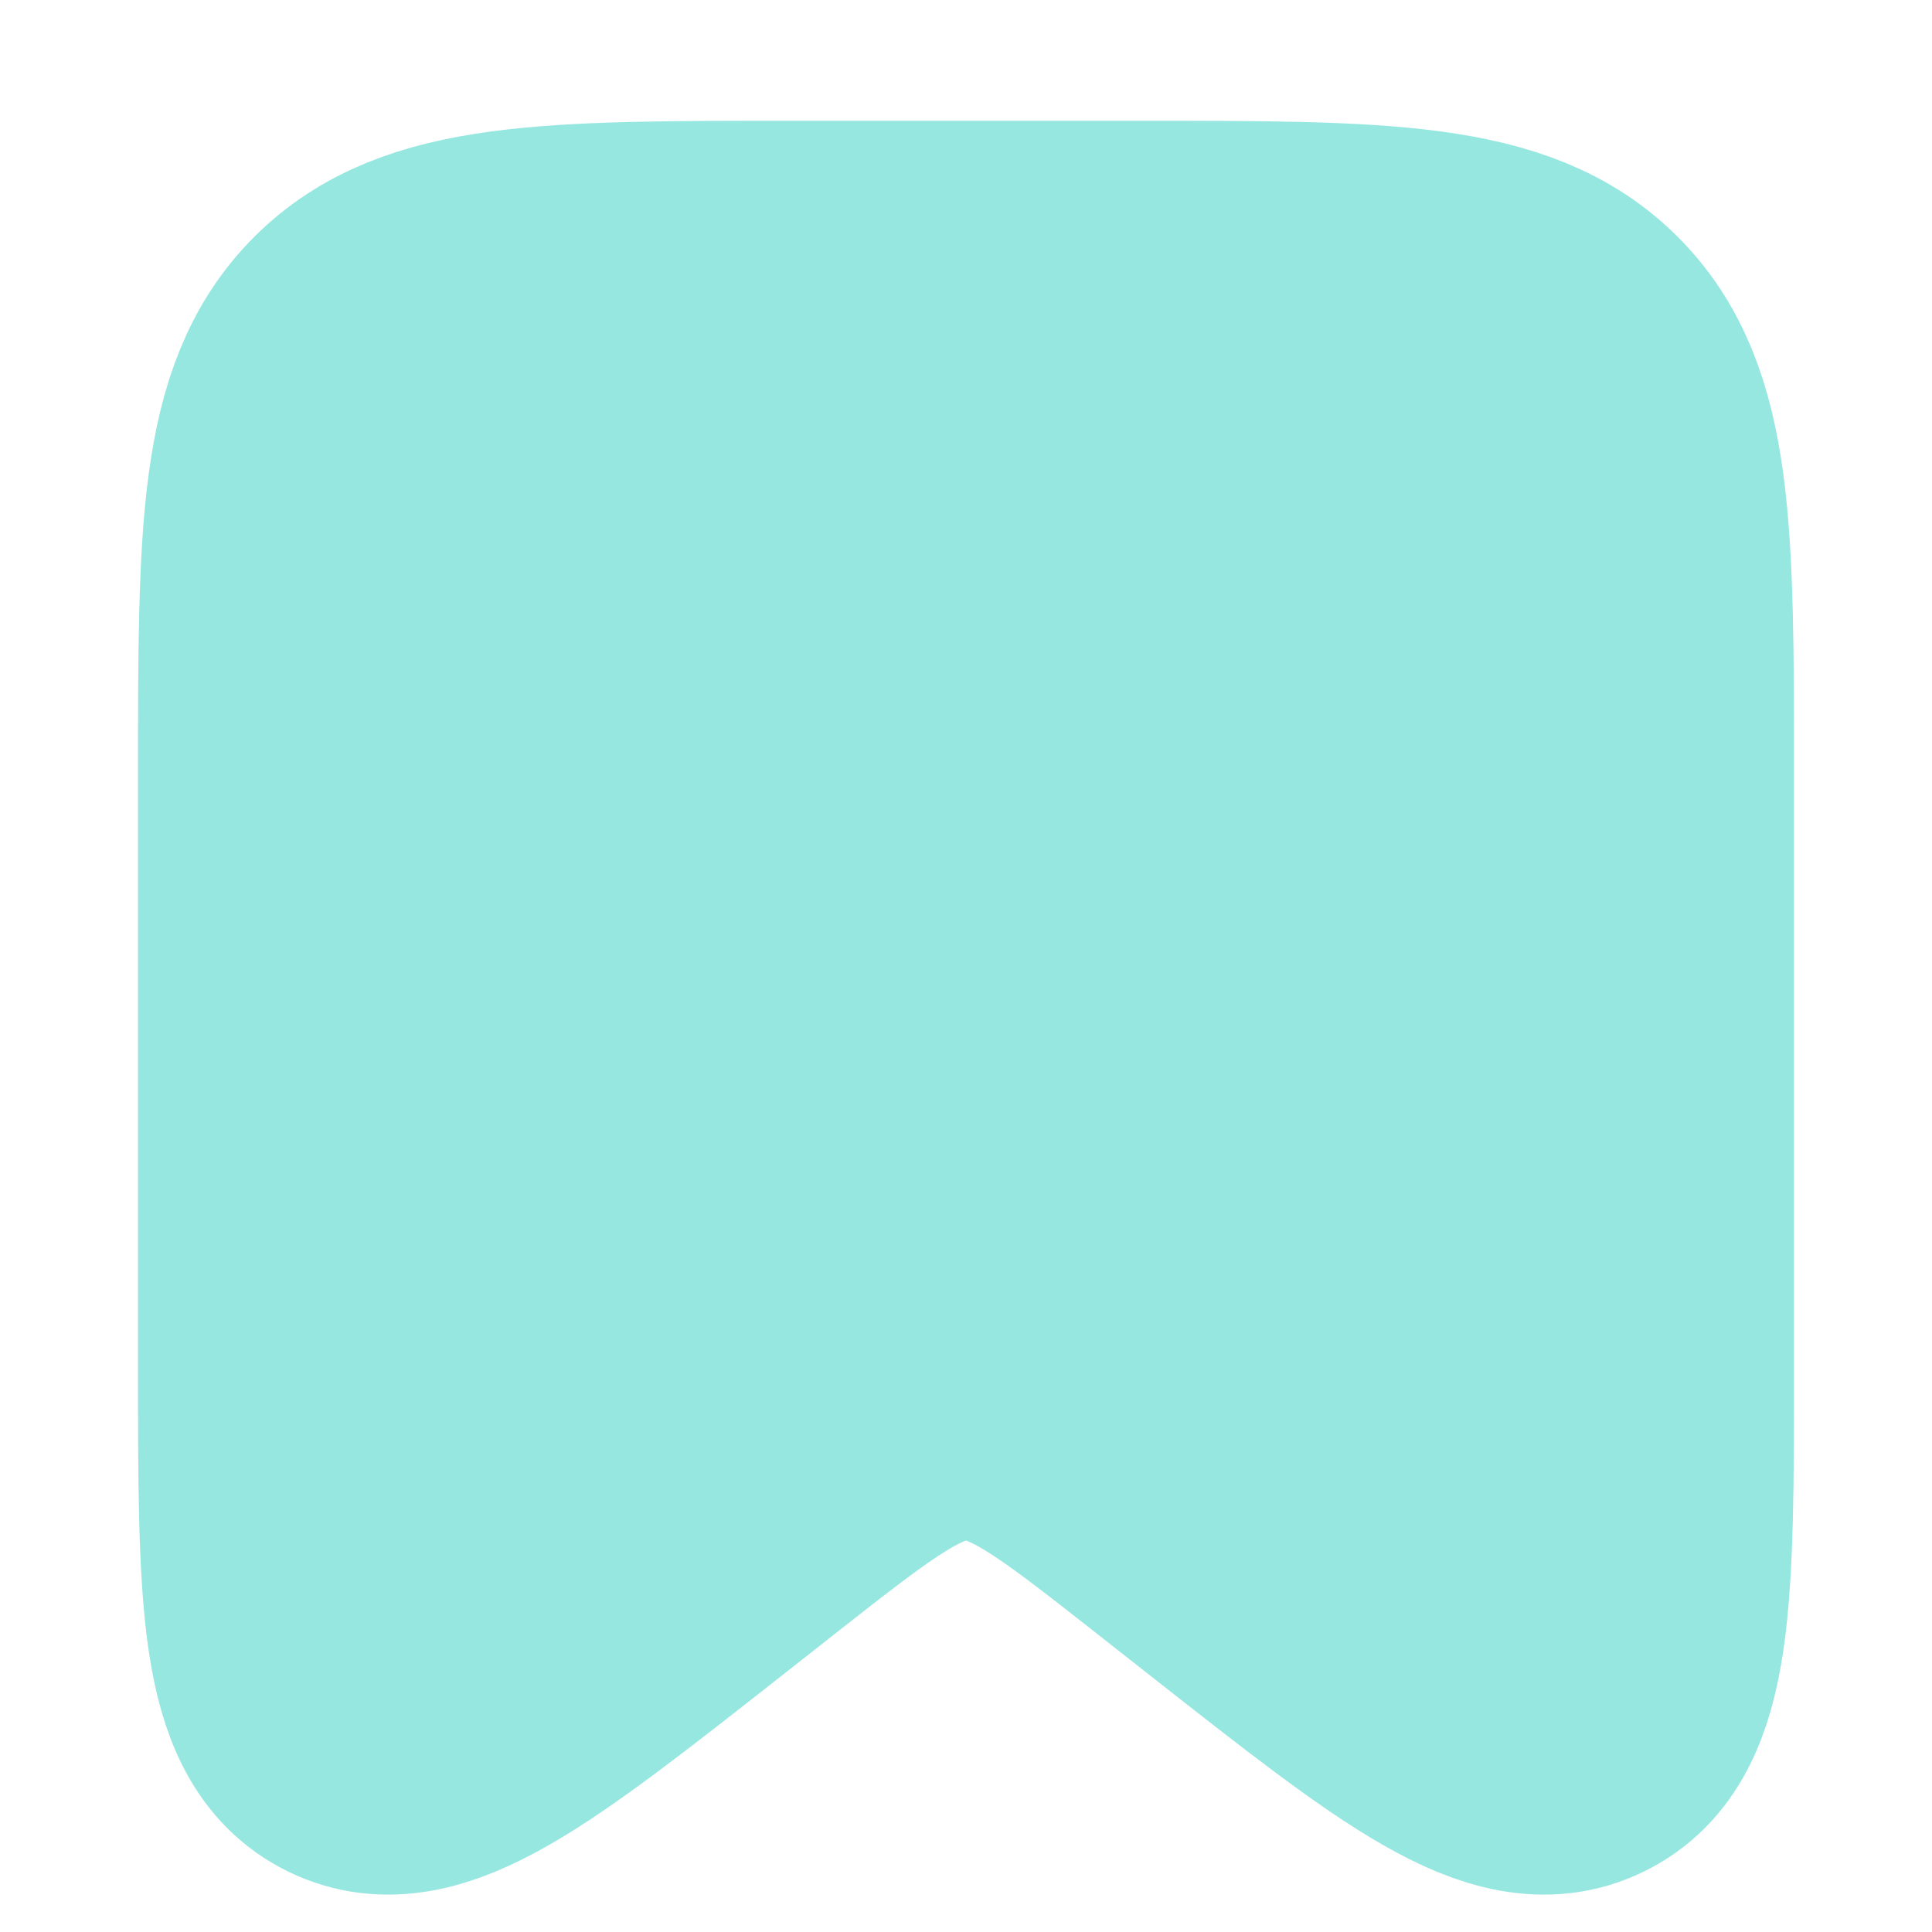 <svg width="25" height="25" viewBox="0 0 13 14" fill="none" xmlns="http://www.w3.org/2000/svg">
<path d="M1.5 5.625C1.5 3.857 1.5 2.973 2.049 2.424C2.598 1.875 3.482 1.875 5.25 1.875H7.75C9.518 1.875 10.402 1.875 10.951 2.424C11.5 2.973 11.5 3.857 11.5 5.625V9.892C11.5 11.569 11.5 12.408 10.972 12.664C10.445 12.921 9.785 12.403 8.467 11.367L8.045 11.035C7.303 10.452 6.932 10.161 6.5 10.161C6.068 10.161 5.697 10.452 4.955 11.035L4.533 11.367C3.215 12.403 2.555 12.921 2.028 12.664C1.5 12.408 1.5 11.569 1.5 9.892V5.625Z" fill="#97E7E1" stroke="#97E7E1" stroke-width="2"/>
</svg>
